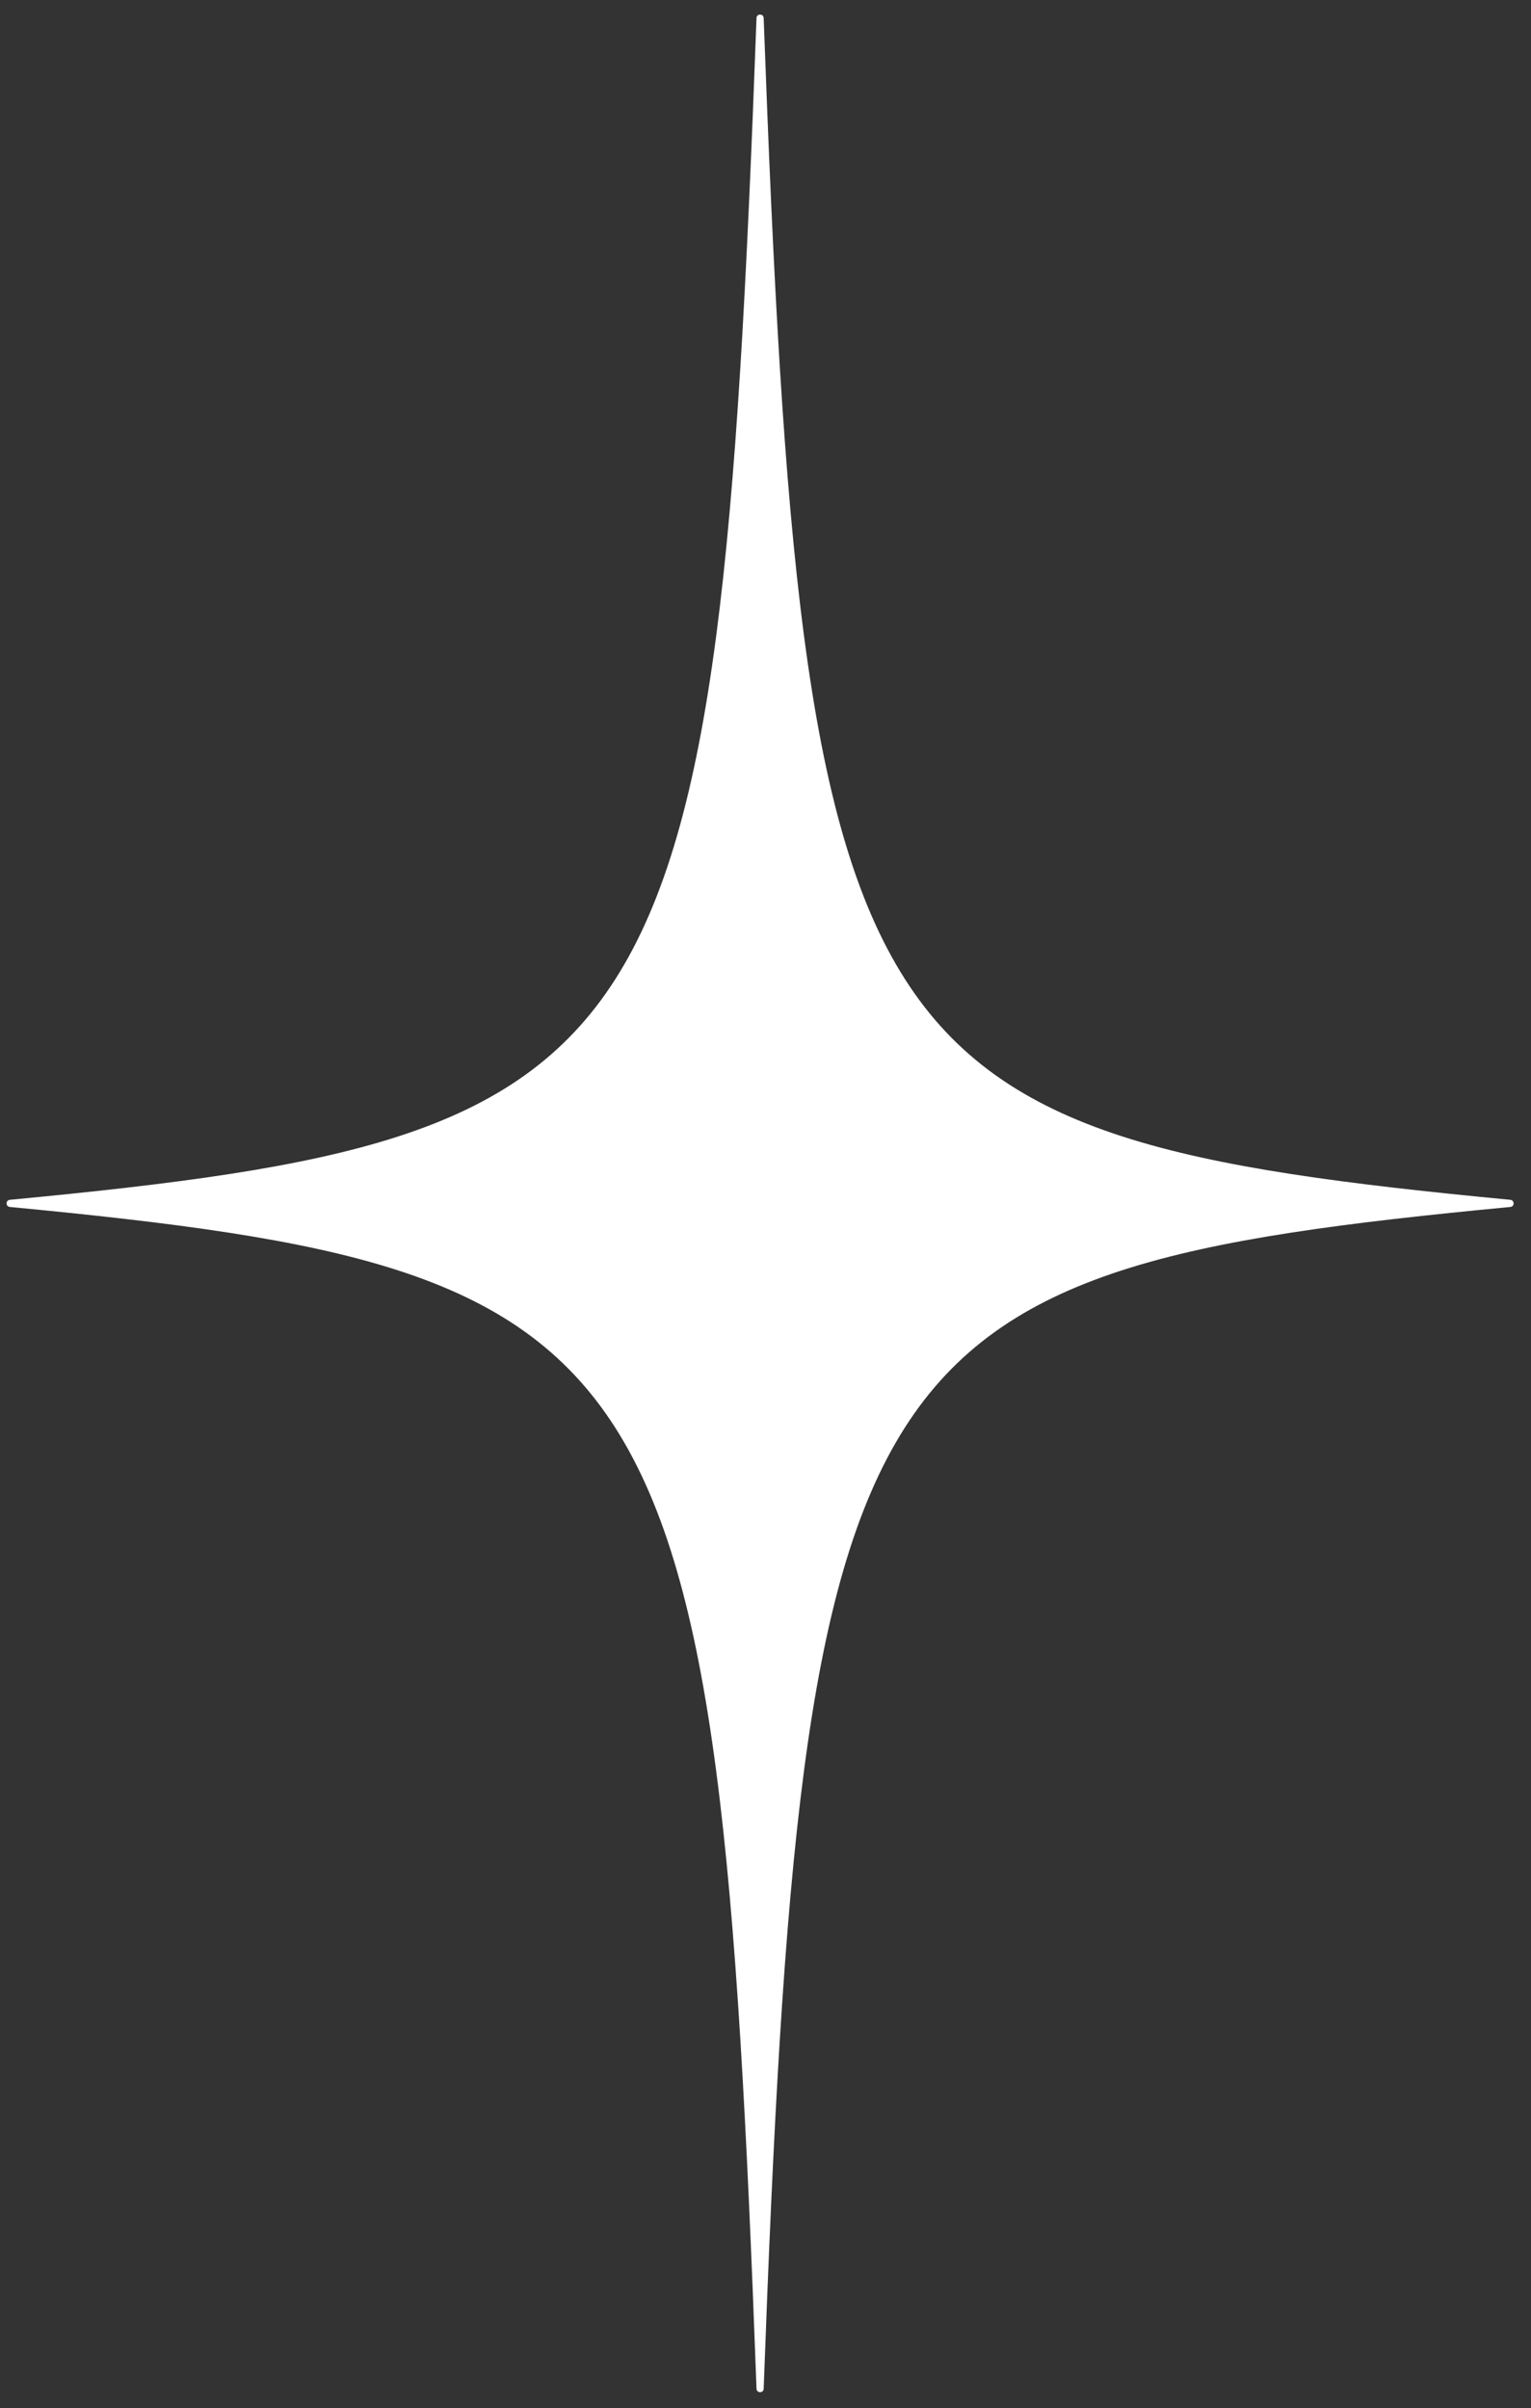 <svg width="75" height="118" viewBox="0 0 75 118" fill="none" xmlns="http://www.w3.org/2000/svg">
<rect x="0" y="0" width="75" height="118" fill="#333333" stroke="none"/>
<path d="M73.99 59.14C41.75 62.21 39.3 65.63 37.41 117.05C37.4 117.27 37.07 117.27 37.06 117.05C35.17 65.63 32.71 62.22 0.48 59.14C0.27 59.12 0.27 58.81 0.48 58.79C32.72 55.72 35.17 52.3 37.06 0.88C37.07 0.66 37.4 0.66 37.41 0.88C39.3 52.3 41.76 55.71 73.99 58.79C74.2 58.81 74.2 59.12 73.99 59.14Z" fill="white"/>
</svg>
